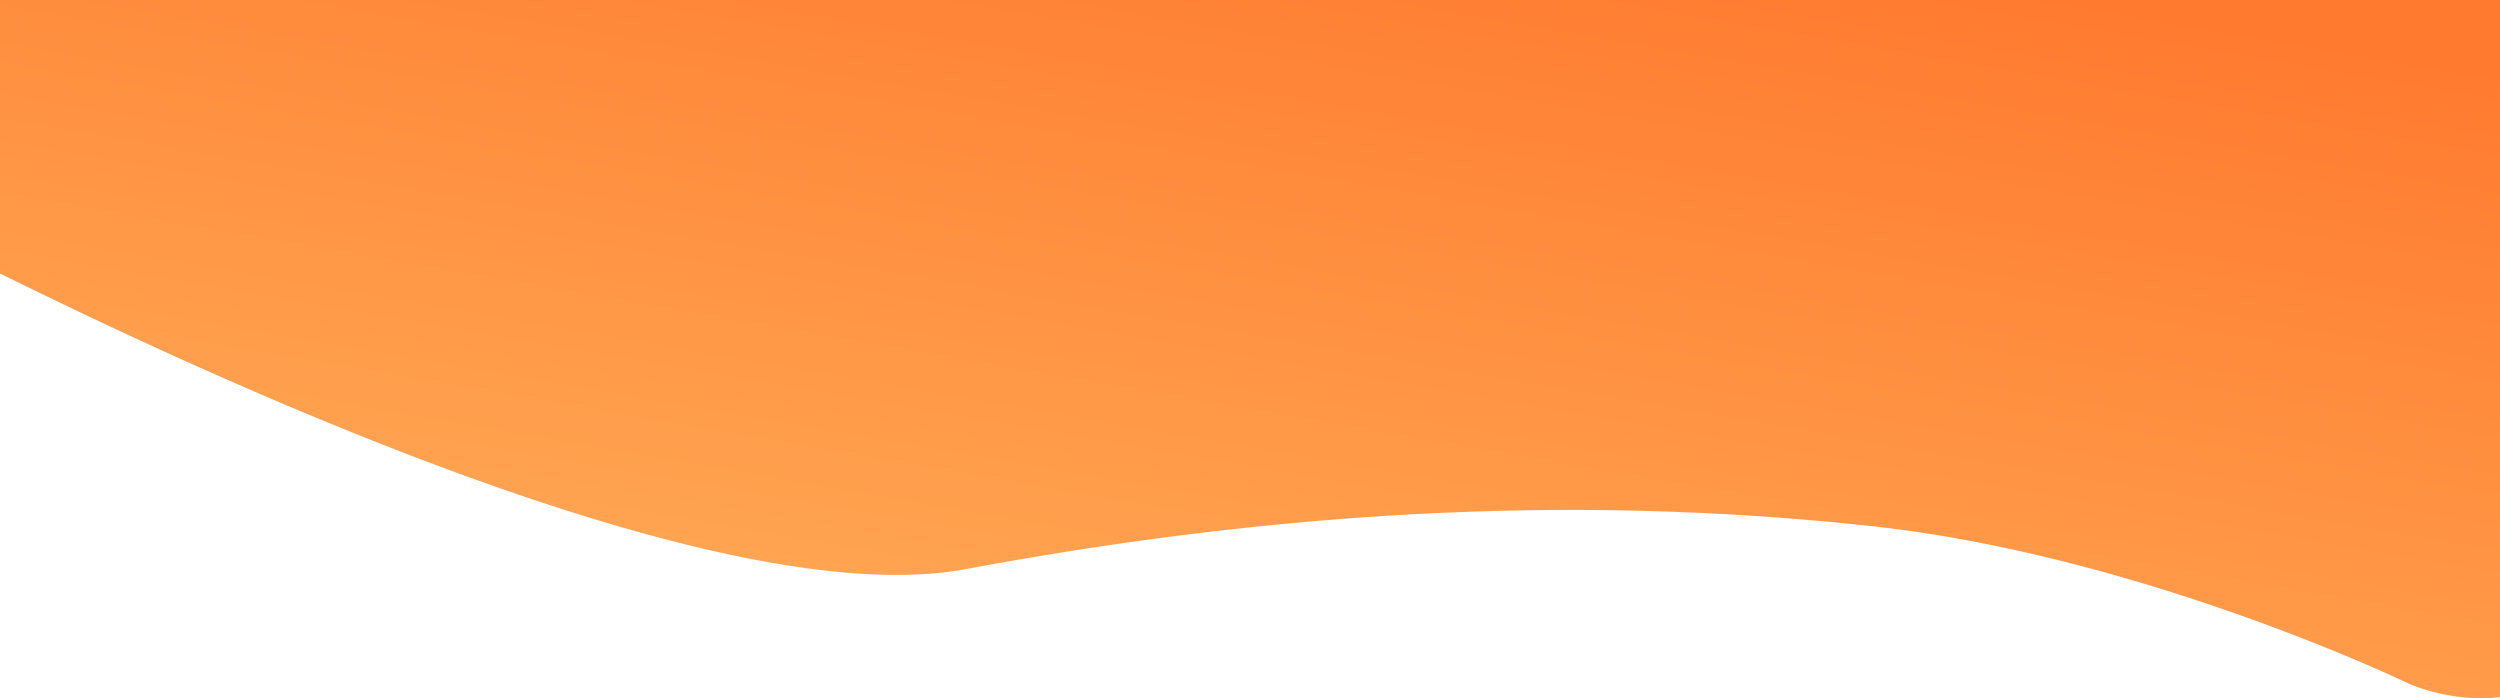 <svg xmlns="http://www.w3.org/2000/svg" xmlns:xlink="http://www.w3.org/1999/xlink" width="1920" height="536.204" viewBox="0 0 1920 536.204">
  <defs>
    <linearGradient id="linear-gradient" y1="1.42" x2="0.873" y2="0.025" gradientUnits="objectBoundingBox">
      <stop offset="0" stop-color="#ffc269"/>
      <stop offset="1" stop-color="#ff7a2f"/>
    </linearGradient>
  </defs>
  <path id="Subtraction_6" d="M-427.587,580.2h0a141.1,141.1,0,0,1-22.085-1.784,152.958,152.958,0,0,1-17.746-3.923,119.306,119.306,0,0,1-16.109-5.706c-.53-.255-13.22-6.349-34.971-15.656-20.333-8.7-52.9-22.034-92.587-36.15-44.6-15.865-88.917-29.463-131.711-40.415-25.407-6.5-50.556-12.134-74.749-16.736-26.61-5.062-52.717-9-77.595-11.717-37.559-4.095-75.761-7.218-113.547-9.283-38.711-2.115-78.223-3.188-117.437-3.188-36.015,0-72.859.9-109.508,2.686-37.3,1.814-75.544,4.593-113.675,8.26-38.742,3.726-78.554,8.484-118.33,14.14-40.355,5.739-81.9,12.577-123.476,20.325a255.931,255.931,0,0,1-25.625,3.377c-8.766.726-18.094,1.095-27.725,1.1-11.478,0-23.734-.522-36.429-1.552-12.343-1-25.442-2.51-38.931-4.485-25.8-3.778-54.056-9.407-83.976-16.733-28.043-6.866-58.26-15.4-89.812-25.352-29.365-9.266-60.611-20-92.87-31.894-57.043-21.038-118.881-46.309-183.8-75.111-52.494-23.291-107.225-48.984-162.674-76.365V44h1920V579.36A125.9,125.9,0,0,1-427.587,580.2Z" transform="translate(2332.953 -44)" fill="url(#linear-gradient)"/>
</svg>
